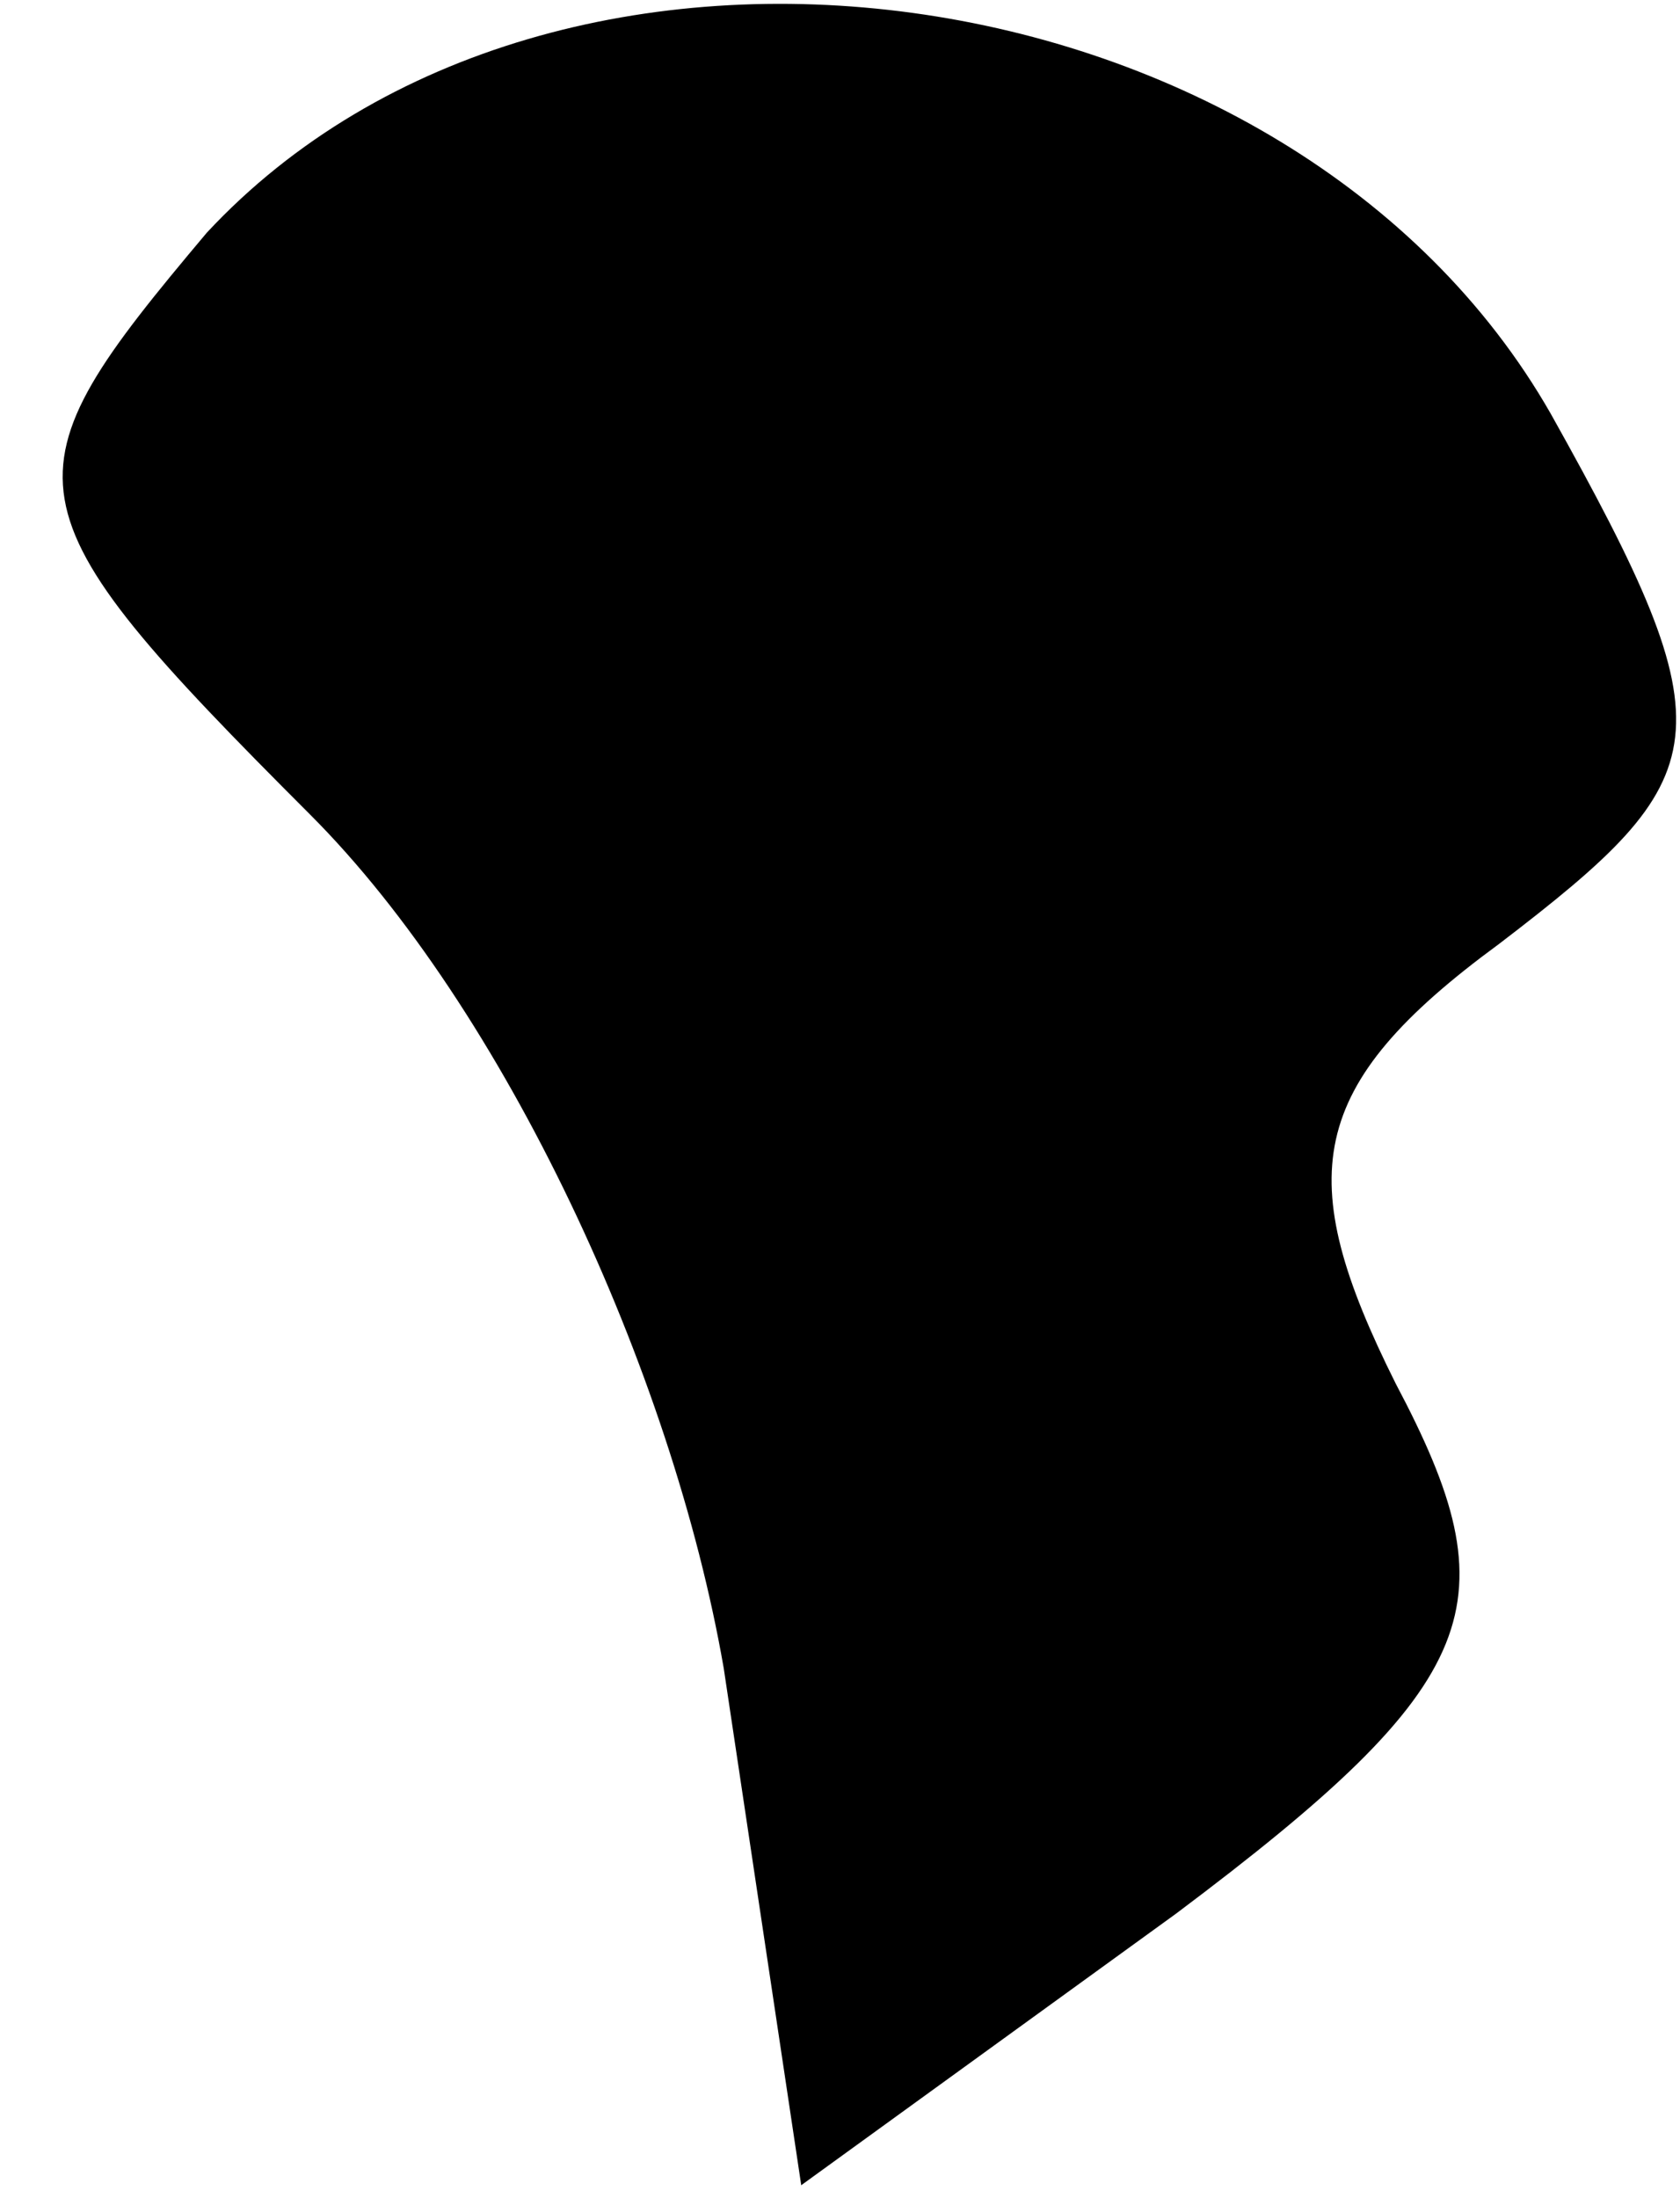 <?xml version="1.0" standalone="no"?>
<!DOCTYPE svg PUBLIC "-//W3C//DTD SVG 20010904//EN"
 "http://www.w3.org/TR/2001/REC-SVG-20010904/DTD/svg10.dtd">
<svg version="1.0" xmlns="http://www.w3.org/2000/svg"
 width="13pt" height="17pt" viewBox="0 0 13 17"
 preserveAspectRatio="xMidYMid meet">
<g transform="translate(0,17) scale(0.1,-0.1)"
fill="#000000" stroke="none">
<path fill="#000000" stroke="none" d="M16 152 c-16 -19 -16 -21 8 -45 15 -15
28 -43 32 -66 l6 -40 29 21 c24 18 26 24 17 41 -8 16 -7 23 8 34 17 13 18 16
4 41 -20 35 -77 43 -104 14z"/>
</g>
</svg>
